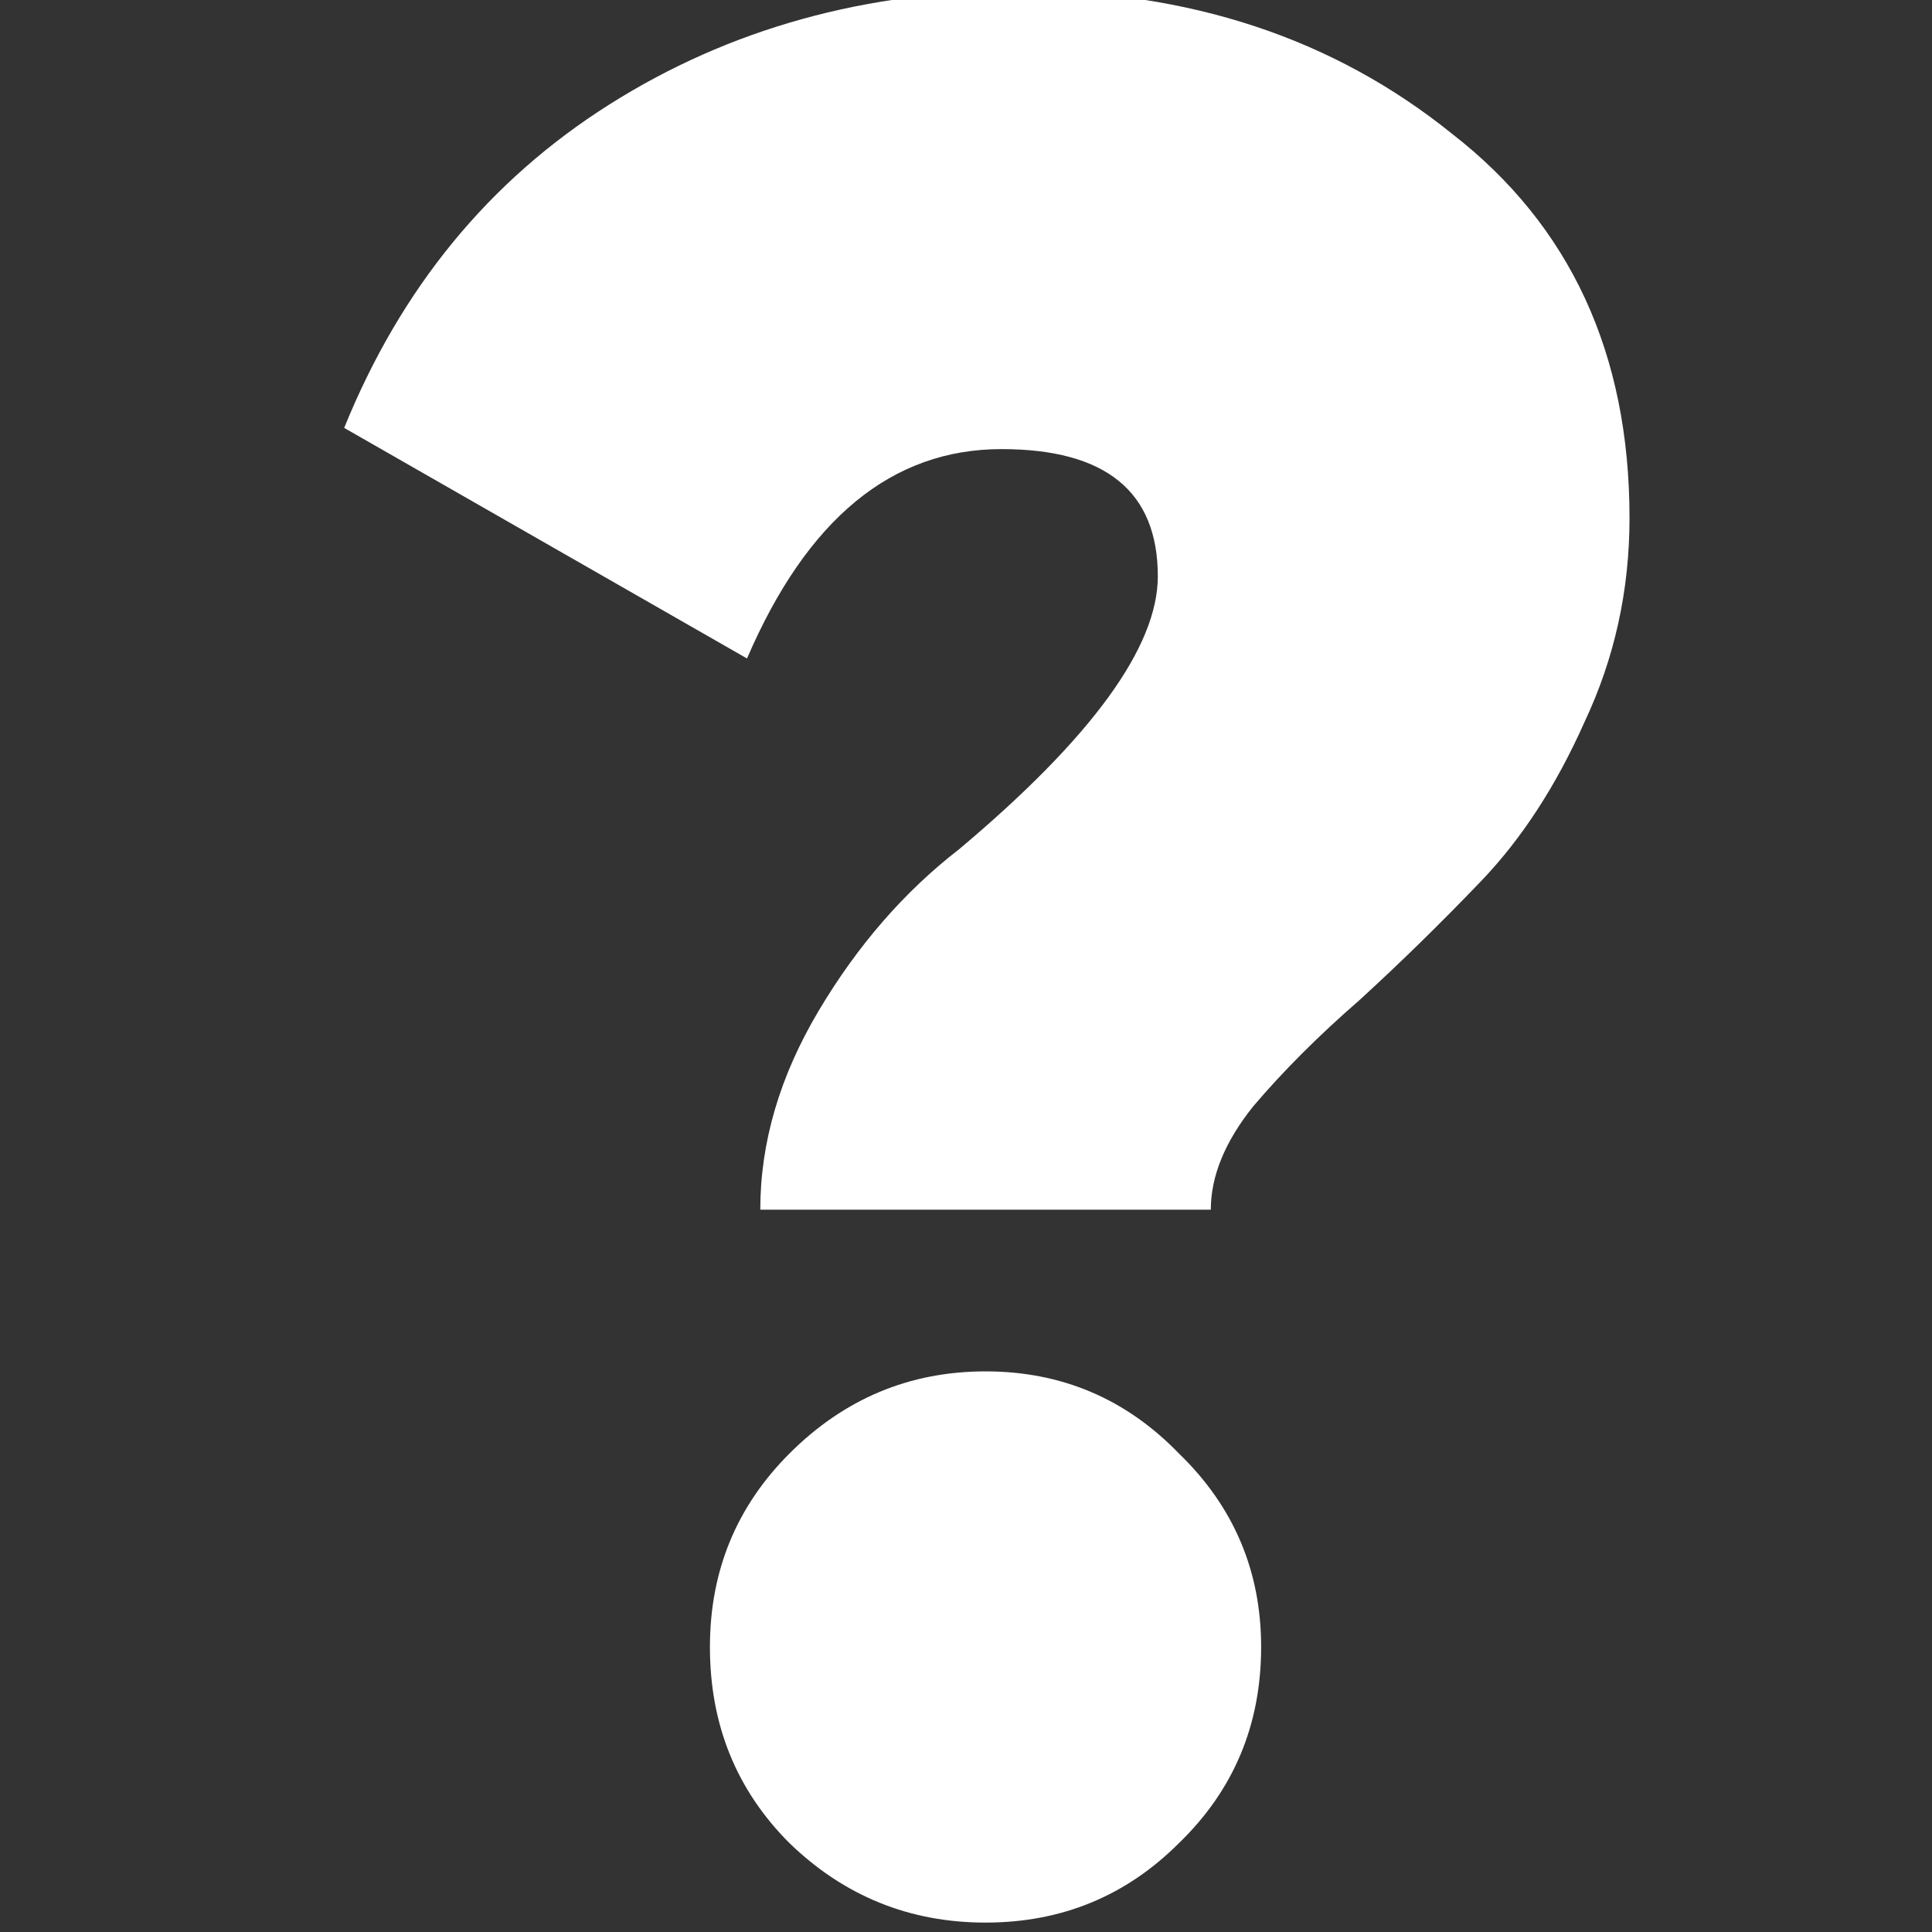 <svg width="46" height="46" viewBox="0 0 46 46" fill="none" xmlns="http://www.w3.org/2000/svg">
<rect x="0" y="0" width="46" height="46" fill="#333333" stroke="none"/>
<g clip-path="url(#clip0_1144_727)">
<path d="M28.829 28.802H18.102C18.102 27.204 18.564 25.627 19.49 24.07C20.415 22.514 21.53 21.23 22.834 20.221C25.989 17.571 27.567 15.404 27.567 13.722C27.567 11.702 26.326 10.693 23.844 10.693C21.235 10.693 19.216 12.354 17.786 15.678L8.195 10.188C9.541 6.865 11.644 4.299 14.505 2.49C17.365 0.681 20.626 -0.224 24.285 -0.224C28.324 -0.224 31.752 0.912 34.571 3.184C37.389 5.371 38.798 8.421 38.798 12.333C38.798 14.058 38.441 15.678 37.726 17.192C37.053 18.706 36.232 19.968 35.265 20.978C34.297 21.988 33.33 22.934 32.362 23.818C31.395 24.659 30.553 25.5 29.838 26.342C29.165 27.183 28.829 28.003 28.829 28.802ZM16.903 39.214C16.903 37.405 17.534 35.87 18.796 34.608C20.1 33.304 21.656 32.652 23.465 32.652C25.274 32.652 26.809 33.304 28.071 34.608C29.375 35.87 30.027 37.405 30.027 39.214C30.027 41.065 29.375 42.621 28.071 43.883C26.809 45.145 25.274 45.776 23.465 45.776C21.656 45.776 20.1 45.145 18.796 43.883C17.534 42.621 16.903 41.065 16.903 39.214Z" fill="white"/>
</g>
<defs>
<clipPath id="clip0_1144_727">
<rect width="46" height="46" fill="white"/>
</clipPath>
</defs>
</svg>
